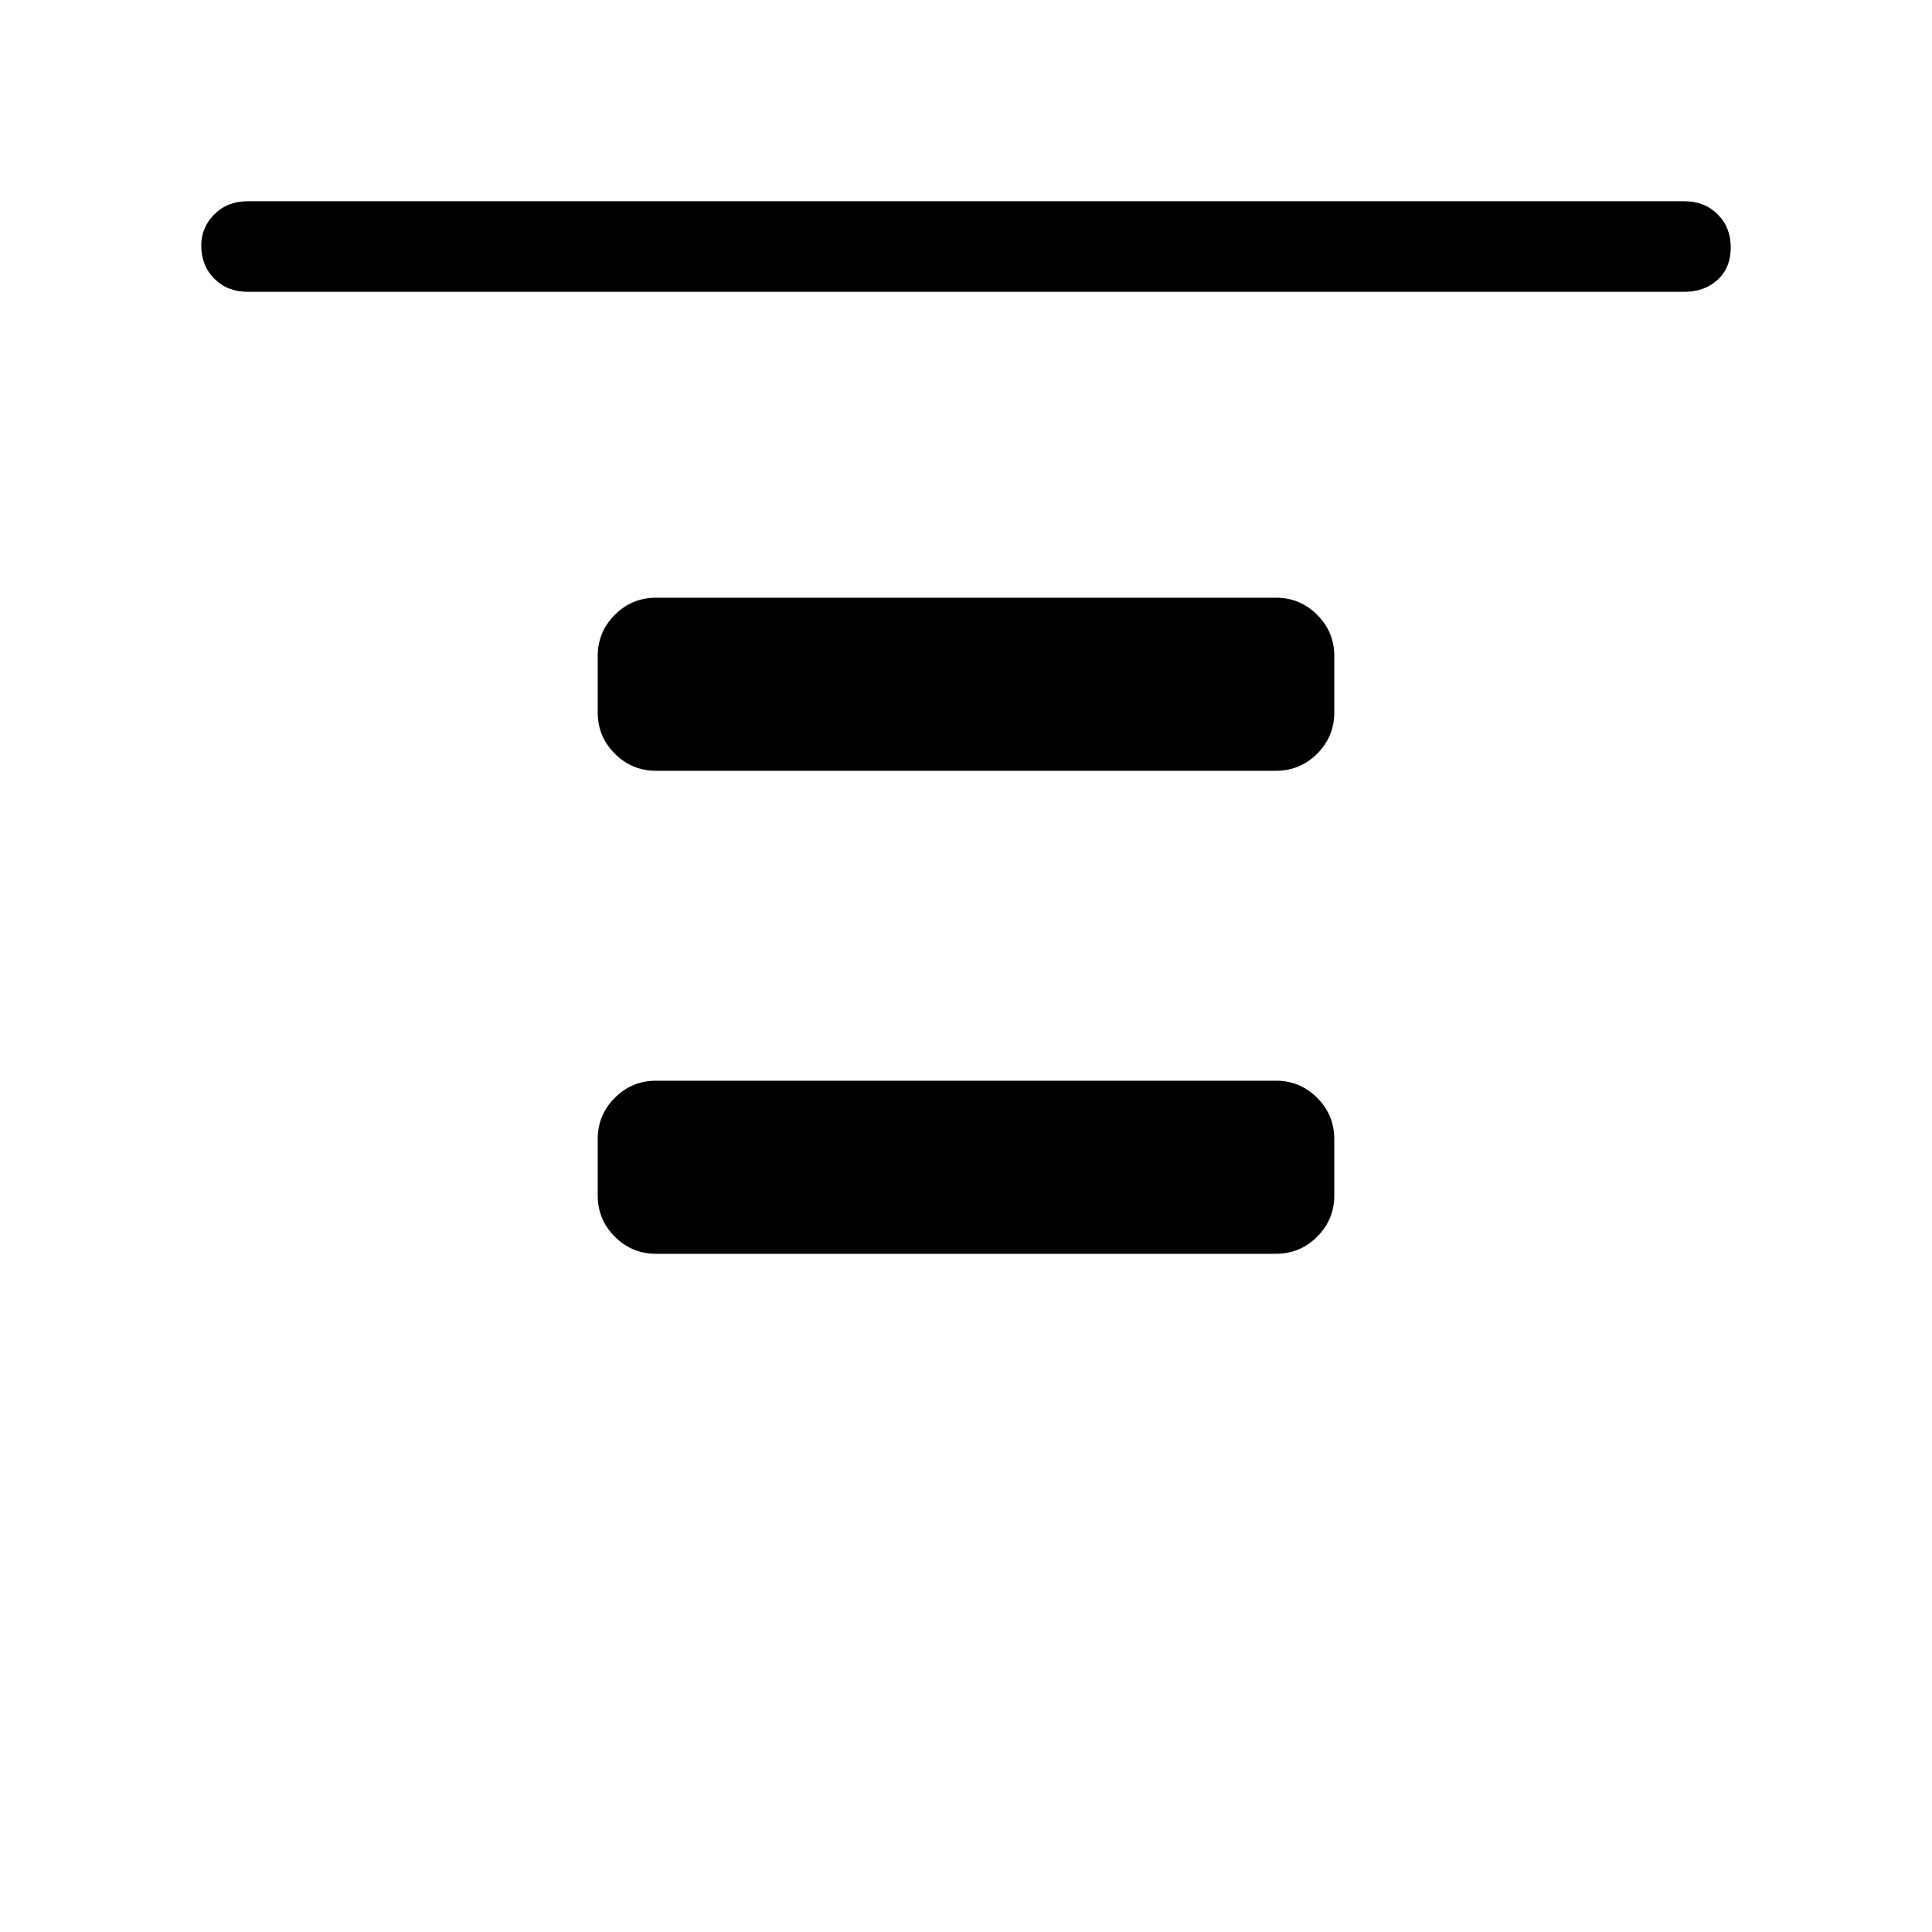 <svg xmlns="http://www.w3.org/2000/svg" width="48" height="48" viewBox="0 0 48 48"><path d="M6.15 7.25q-.5 0-.825-.325Q5 6.6 5 6.1q0-.45.325-.775T6.15 5h35.7q.5 0 .825.325.325.325.325.825 0 .5-.325.8-.325.3-.825.3Zm10.15 11.9q-.6 0-1.025-.425-.425-.425-.425-1.025v-1.4q0-.6.425-1.025.425-.425 1.025-.425h15.4q.6 0 1.025.425.425.425.425 1.025v1.4q0 .6-.425 1.025-.425.425-1.025.425Zm0 12q-.6 0-1.025-.425-.425-.425-.425-1.025v-1.4q0-.6.425-1.025.425-.425 1.025-.425h15.4q.6 0 1.025.425.425.425.425 1.025v1.4q0 .6-.425 1.025-.425.425-1.025.425Z"/></svg>